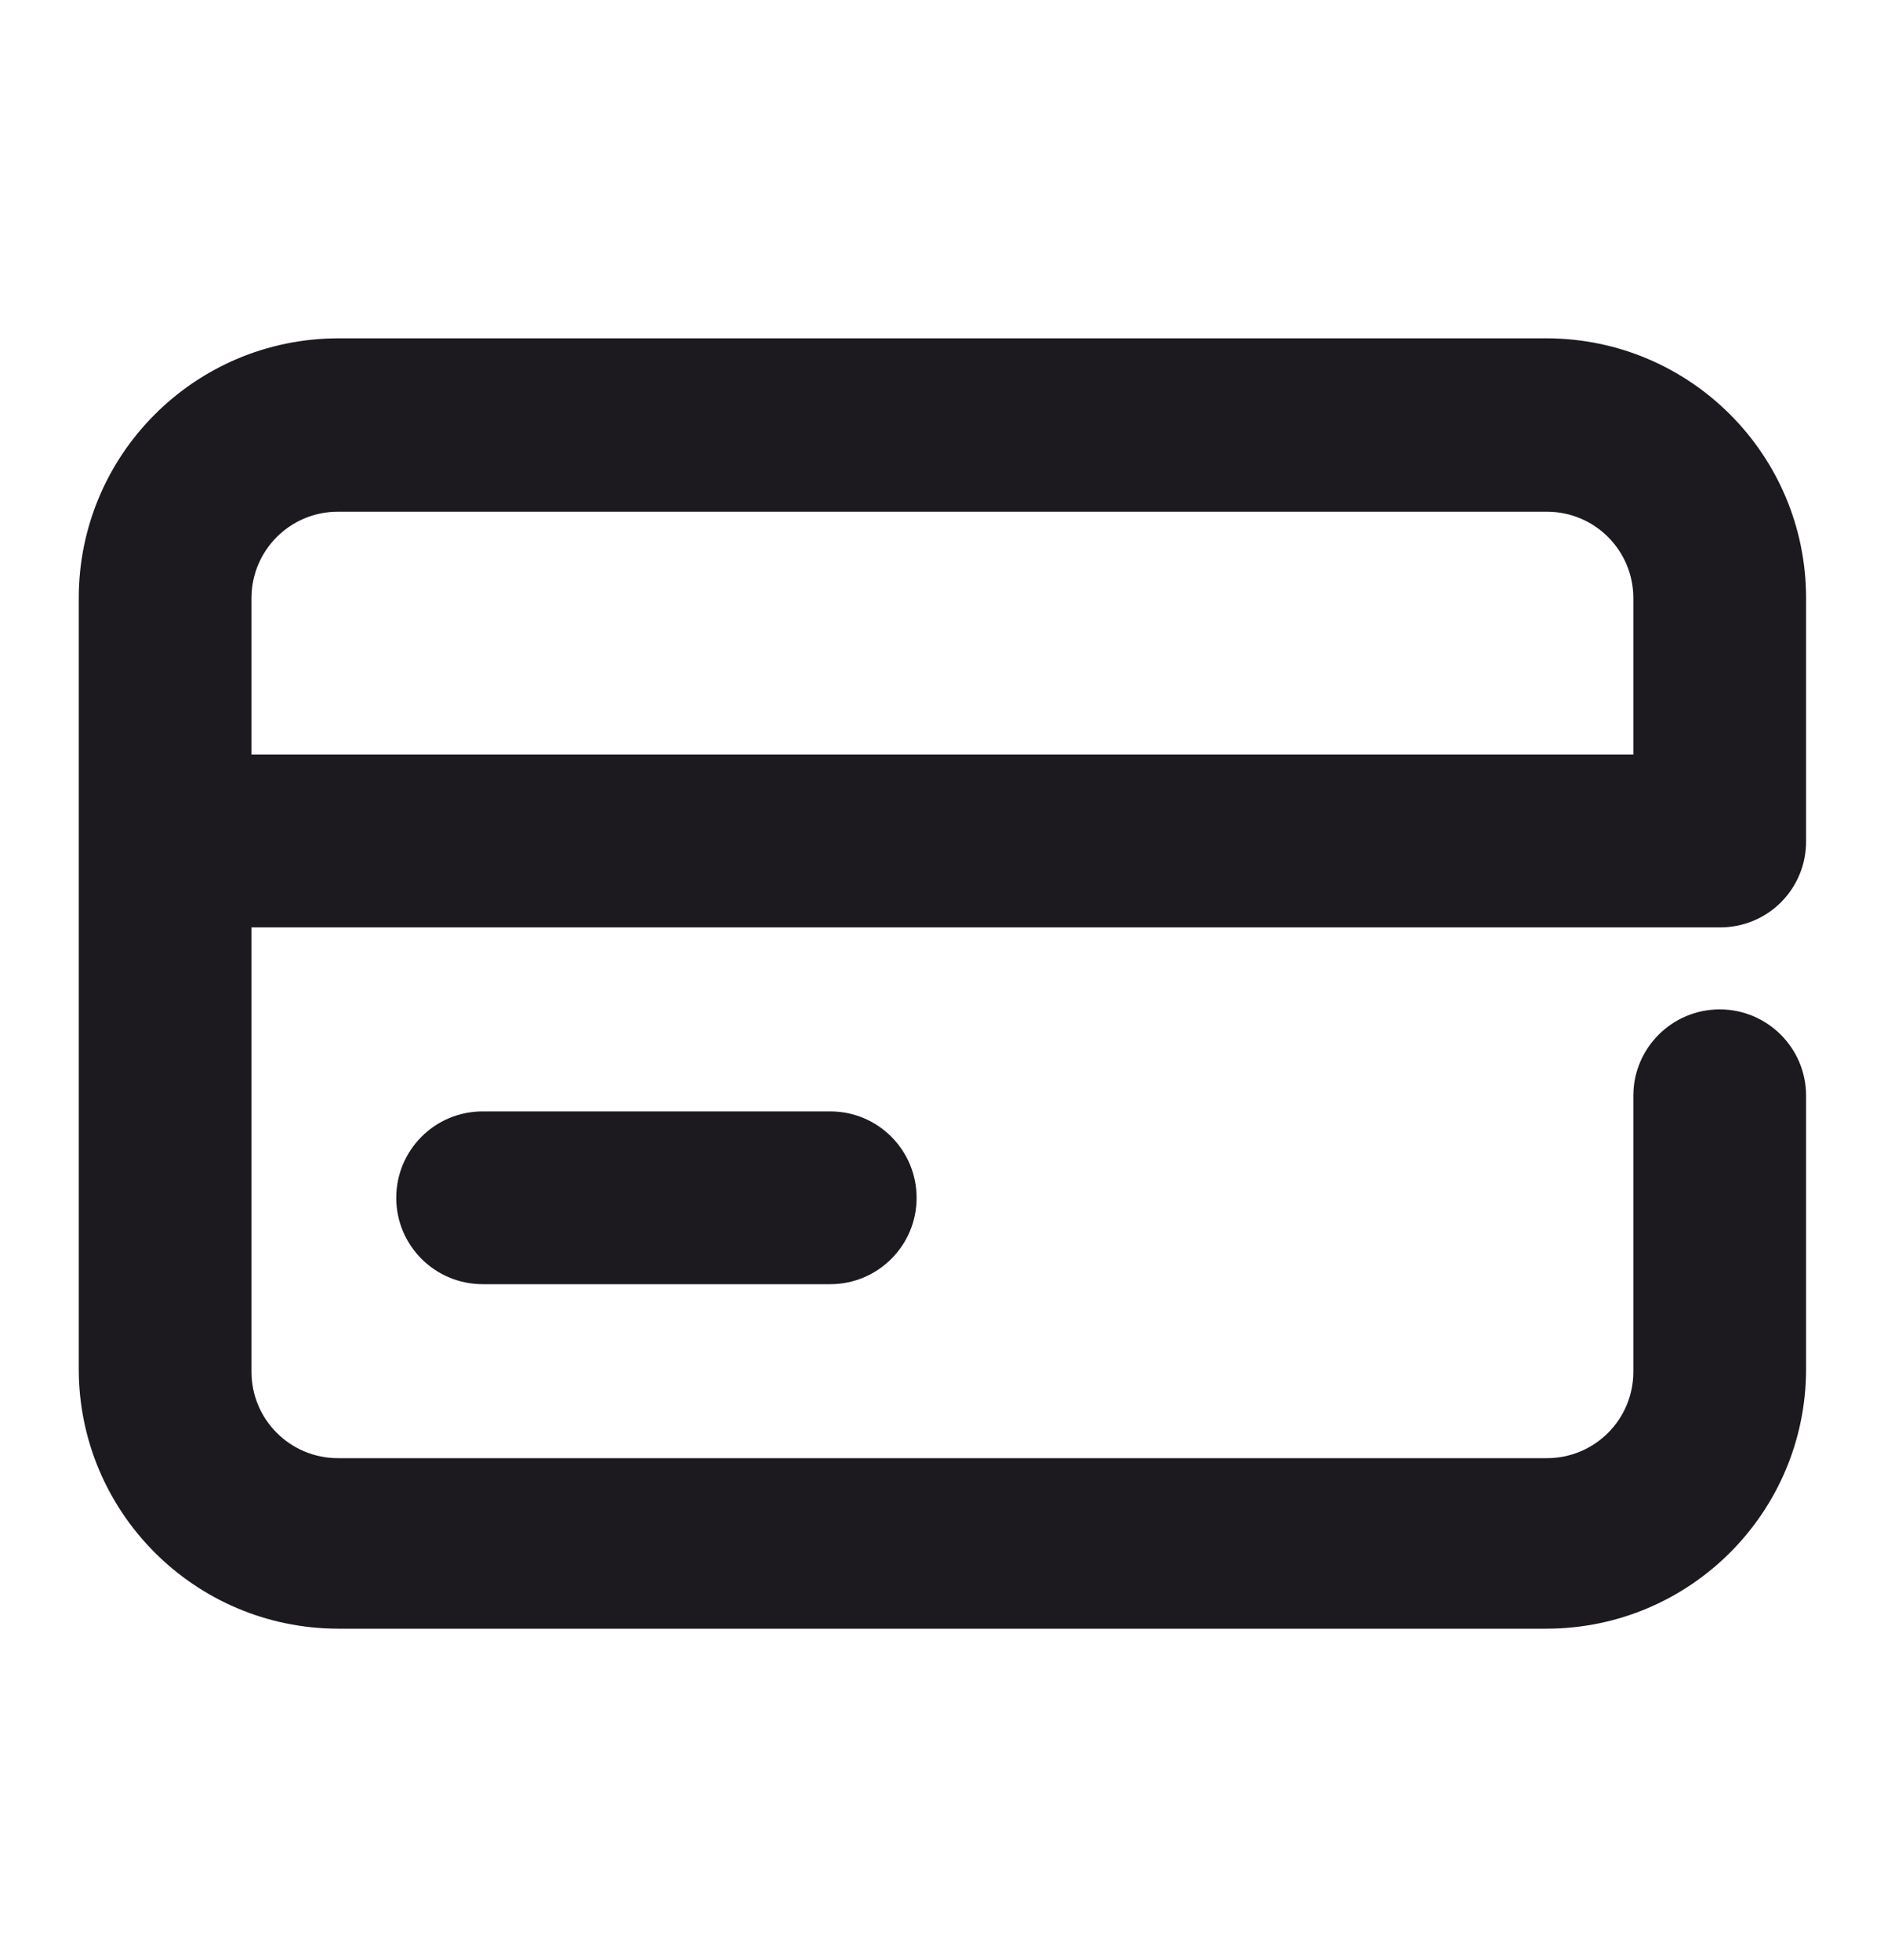 <svg width="25" height="26" viewBox="0 0 25 26" fill="none" xmlns="http://www.w3.org/2000/svg">
  <path d="M4.484 21.605H20.527C22.429 21.6 23.966 20.06 23.966 18.159V14.535C23.966 13.903 23.453 13.39 22.82 13.39C22.187 13.39 21.674 13.903 21.674 14.535V18.196C21.674 18.83 21.161 19.343 20.527 19.343H4.484C3.85 19.343 3.337 18.83 3.337 18.196V12.302H22.82C23.125 12.304 23.417 12.185 23.632 11.97C23.849 11.753 23.968 11.461 23.966 11.157V7.935C23.966 6.033 22.429 4.493 20.527 4.488H4.484C2.583 4.493 1.045 6.033 1.045 7.935V18.159C1.045 20.06 2.583 21.6 4.484 21.605ZM4.484 6.788H20.527C21.161 6.788 21.674 7.301 21.674 7.935V10.01H3.337V7.935C3.337 7.301 3.85 6.788 4.484 6.788Z" fill="#1C1A1F"/>
  <path d="M6.405 14.743C5.771 14.743 5.258 15.256 5.258 15.89C5.258 16.522 5.771 17.035 6.405 17.035H11.018C11.65 17.035 12.163 16.522 12.163 15.89C12.163 15.256 11.65 14.743 11.018 14.743H6.405Z" fill="#1C1A1F"/>
</svg>

